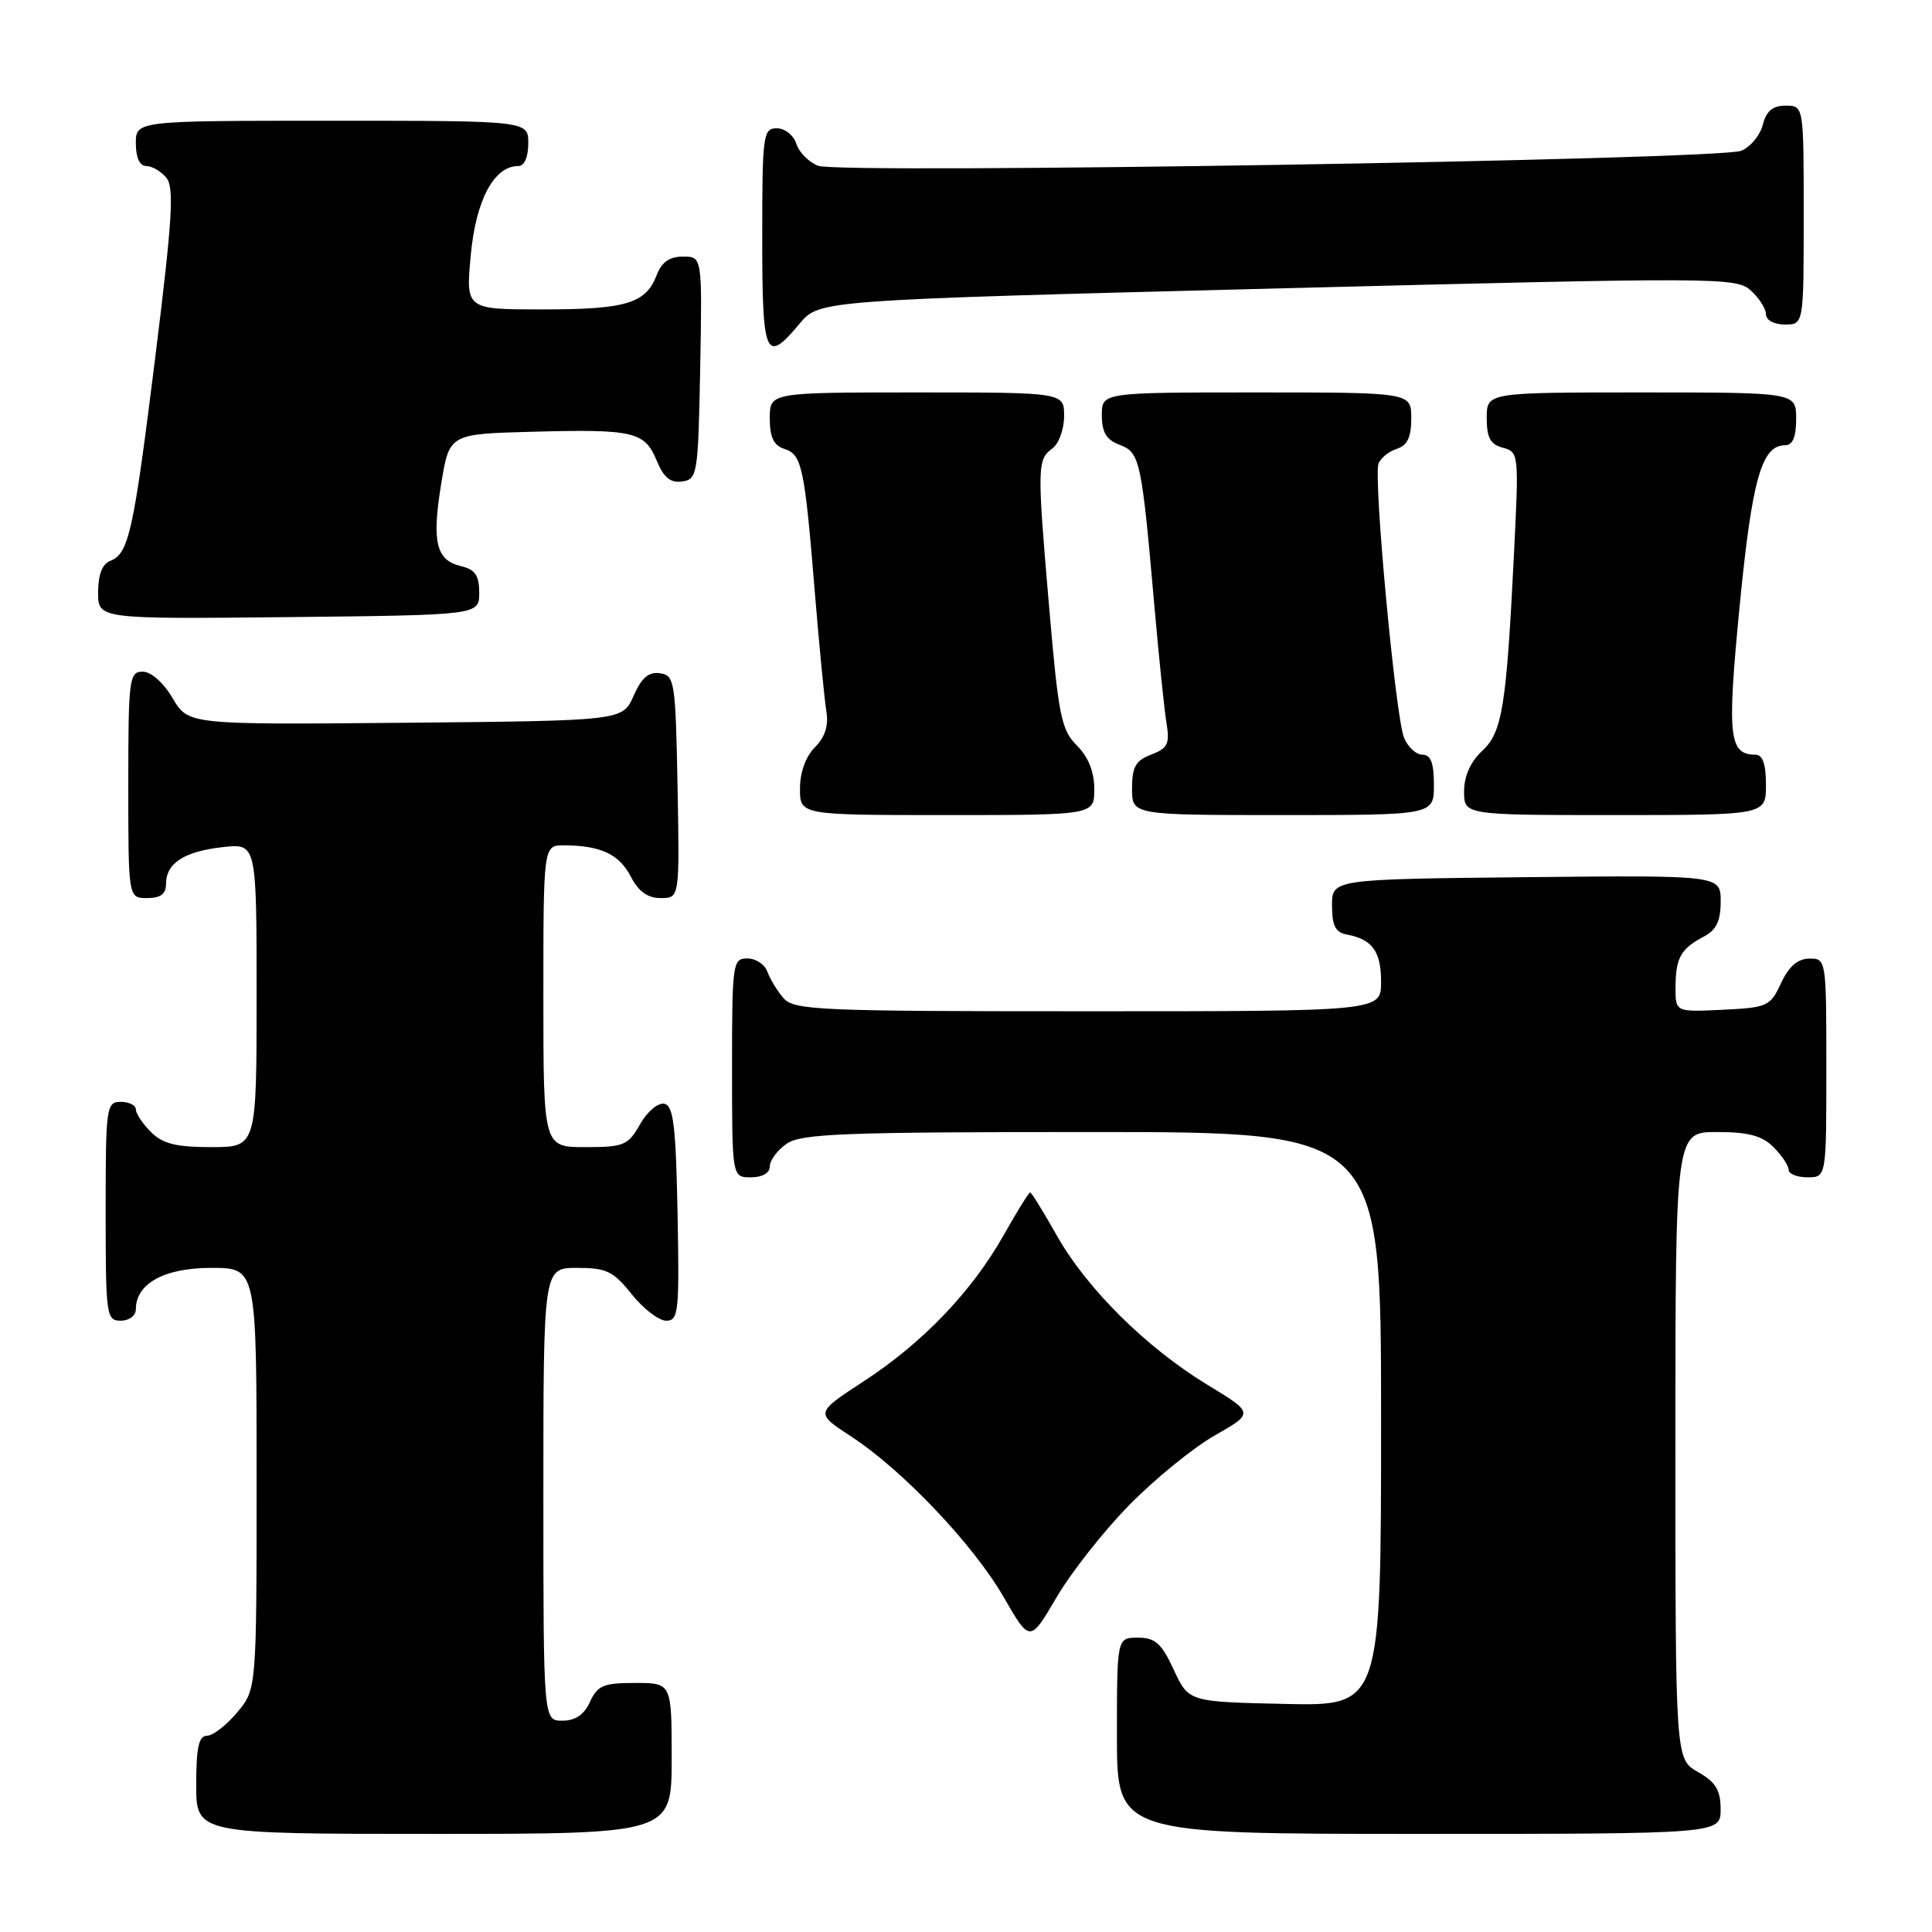 <?xml version="1.0" encoding="UTF-8" standalone="no"?>
<!DOCTYPE svg PUBLIC "-//W3C//DTD SVG 1.1//EN" "http://www.w3.org/Graphics/SVG/1.1/DTD/svg11.dtd" >
<svg xmlns="http://www.w3.org/2000/svg" xmlns:xlink="http://www.w3.org/1999/xlink" version="1.1" viewBox="0 0 256 256">
 <g >
 <path fill="currentColor"
d=" M 89.00 233.00 C 89.00 223.00 89.00 223.00 84.16 223.00 C 79.97 223.00 79.17 223.33 78.18 225.50 C 77.41 227.20 76.24 228.00 74.52 228.00 C 72.00 228.00 72.00 228.00 72.00 198.00 C 72.00 168.00 72.00 168.00 76.46 168.00 C 80.35 168.00 81.27 168.44 83.71 171.50 C 85.24 173.42 87.30 175.00 88.28 175.00 C 89.91 175.00 90.03 173.84 89.78 160.76 C 89.55 149.05 89.23 146.48 88.00 146.25 C 87.17 146.10 85.73 147.33 84.80 148.99 C 83.22 151.77 82.67 152.00 77.55 152.00 C 72.00 152.00 72.00 152.00 72.00 132.00 C 72.00 112.00 72.00 112.00 74.75 112.01 C 79.59 112.04 82.04 113.18 83.57 116.13 C 84.60 118.13 85.81 119.00 87.55 119.00 C 90.05 119.00 90.05 119.00 89.78 104.25 C 89.51 90.25 89.40 89.49 87.45 89.21 C 85.95 88.99 85.01 89.80 83.95 92.21 C 82.50 95.50 82.50 95.50 53.73 95.77 C 24.95 96.03 24.95 96.03 22.88 92.52 C 21.66 90.45 20.02 89.00 18.90 89.00 C 17.12 89.00 17.00 89.93 17.00 104.00 C 17.00 119.00 17.00 119.00 19.50 119.00 C 21.28 119.00 22.00 118.46 22.00 117.12 C 22.00 114.38 24.40 112.82 29.50 112.25 C 34.00 111.74 34.00 111.74 34.00 131.87 C 34.00 152.00 34.00 152.00 28.00 152.00 C 23.33 152.00 21.56 151.56 20.00 150.00 C 18.90 148.90 18.00 147.55 18.00 147.00 C 18.00 146.45 17.10 146.00 16.00 146.00 C 14.09 146.00 14.00 146.67 14.00 160.50 C 14.00 174.33 14.09 175.00 16.00 175.00 C 17.11 175.00 18.00 174.33 18.00 173.50 C 18.00 170.07 21.77 168.00 28.00 168.00 C 34.00 168.00 34.00 168.00 34.00 195.92 C 34.00 223.85 34.00 223.85 31.41 226.92 C 29.99 228.62 28.19 230.00 27.41 230.00 C 26.34 230.00 26.00 231.57 26.00 236.50 C 26.00 243.00 26.00 243.00 57.50 243.00 C 89.00 243.00 89.00 243.00 89.00 233.00 Z  M 227.99 239.75 C 227.99 237.19 227.35 236.14 224.99 234.80 C 222.00 233.09 222.00 233.09 222.00 191.55 C 222.00 150.00 222.00 150.00 227.50 150.00 C 231.67 150.00 233.48 150.48 235.00 152.00 C 236.10 153.10 237.00 154.45 237.00 155.00 C 237.00 155.55 238.12 156.00 239.50 156.00 C 242.00 156.00 242.00 156.00 242.00 141.50 C 242.00 127.12 241.98 127.00 239.75 127.02 C 238.20 127.04 237.03 128.05 236.00 130.27 C 234.57 133.35 234.20 133.51 228.25 133.80 C 222.00 134.10 222.00 134.10 222.02 130.80 C 222.03 126.92 222.71 125.72 225.75 124.11 C 227.43 123.23 228.00 122.04 228.00 119.45 C 228.00 115.97 228.00 115.97 202.25 116.23 C 176.50 116.50 176.50 116.50 176.50 119.99 C 176.50 122.68 176.95 123.56 178.50 123.84 C 181.85 124.47 183.00 126.07 183.00 130.12 C 183.00 134.00 183.00 134.00 144.15 134.00 C 108.40 134.00 105.19 133.86 103.81 132.25 C 102.98 131.29 102.02 129.71 101.68 128.75 C 101.34 127.79 100.15 127.00 99.03 127.00 C 97.08 127.00 97.00 127.59 97.00 141.50 C 97.00 156.00 97.00 156.00 99.50 156.00 C 101.01 156.00 102.00 155.43 102.00 154.56 C 102.00 153.76 103.00 152.41 104.22 151.56 C 106.14 150.21 111.70 150.00 144.72 150.00 C 183.00 150.00 183.00 150.00 183.00 188.03 C 183.00 226.06 183.00 226.06 170.25 225.78 C 157.50 225.50 157.50 225.50 155.53 221.25 C 153.90 217.74 153.07 217.00 150.78 217.00 C 148.00 217.00 148.00 217.00 148.00 230.00 C 148.00 243.00 148.00 243.00 188.00 243.00 C 228.00 243.00 228.00 243.00 227.99 239.75 Z  M 149.64 199.42 C 153.01 195.98 158.11 191.83 160.97 190.20 C 166.16 187.24 166.16 187.24 160.00 183.50 C 151.89 178.57 144.02 170.77 140.03 163.71 C 138.26 160.57 136.67 158.00 136.50 158.00 C 136.33 158.00 134.76 160.53 133.01 163.63 C 128.78 171.14 122.26 177.94 114.43 183.04 C 108.01 187.23 108.01 187.23 112.75 190.32 C 119.59 194.78 128.95 204.63 132.99 211.62 C 136.47 217.66 136.47 217.66 139.99 211.67 C 141.92 208.37 146.26 202.86 149.64 199.42 Z  M 145.00 104.55 C 145.00 102.27 144.21 100.30 142.69 98.78 C 140.62 96.71 140.25 94.86 139.02 80.49 C 137.41 61.76 137.43 60.89 139.46 59.41 C 140.30 58.79 141.00 56.87 141.00 55.14 C 141.00 52.00 141.00 52.00 121.50 52.00 C 102.00 52.00 102.00 52.00 102.00 55.43 C 102.00 57.95 102.52 59.03 103.93 59.48 C 106.26 60.22 106.61 61.84 107.97 78.50 C 108.56 85.65 109.25 92.75 109.50 94.27 C 109.81 96.15 109.32 97.68 107.98 99.02 C 106.76 100.24 106.00 102.35 106.00 104.50 C 106.00 108.00 106.00 108.00 125.50 108.00 C 145.00 108.00 145.00 108.00 145.00 104.55 Z  M 190.00 104.00 C 190.00 101.09 189.59 100.00 188.48 100.00 C 187.64 100.00 186.55 98.99 186.04 97.75 C 184.90 94.94 181.96 63.28 182.66 61.43 C 182.95 60.69 184.04 59.80 185.09 59.47 C 186.48 59.03 187.00 57.93 187.00 55.43 C 187.00 52.00 187.00 52.00 166.50 52.00 C 146.00 52.00 146.00 52.00 146.00 55.02 C 146.00 57.29 146.60 58.28 148.38 58.95 C 151.06 59.97 151.27 60.97 152.98 80.50 C 153.56 87.10 154.27 93.97 154.56 95.76 C 155.02 98.56 154.74 99.15 152.55 99.98 C 150.48 100.77 150.00 101.62 150.00 104.48 C 150.00 108.00 150.00 108.00 170.00 108.00 C 190.00 108.00 190.00 108.00 190.00 104.00 Z  M 234.00 104.00 C 234.00 101.27 233.56 100.00 232.62 100.00 C 229.08 100.00 228.83 97.62 230.51 80.32 C 232.15 63.52 233.42 59.00 236.52 59.00 C 237.54 59.00 238.00 57.92 238.00 55.50 C 238.00 52.00 238.00 52.00 217.50 52.00 C 197.00 52.00 197.00 52.00 197.00 55.38 C 197.00 58.00 197.48 58.89 199.14 59.33 C 201.24 59.88 201.27 60.16 200.62 73.19 C 199.60 93.75 199.07 97.03 196.36 99.54 C 194.85 100.94 194.00 102.85 194.00 104.86 C 194.00 108.00 194.00 108.00 214.00 108.00 C 234.00 108.00 234.00 108.00 234.00 104.00 Z  M 63.50 78.55 C 63.50 76.25 62.96 75.46 61.09 75.02 C 57.78 74.24 57.20 71.83 58.46 64.11 C 59.54 57.50 59.54 57.50 70.52 57.21 C 84.00 56.85 85.42 57.18 87.02 61.04 C 87.95 63.29 88.84 64.02 90.39 63.80 C 92.41 63.51 92.51 62.89 92.78 48.75 C 93.05 34.00 93.05 34.00 90.50 34.00 C 88.72 34.00 87.67 34.73 87.02 36.44 C 85.59 40.21 82.96 41.00 71.92 41.00 C 61.71 41.00 61.71 41.00 62.38 33.79 C 63.06 26.49 65.46 22.00 68.67 22.00 C 69.48 22.00 70.00 20.82 70.00 19.00 C 70.00 16.00 70.00 16.00 44.00 16.00 C 18.00 16.00 18.00 16.00 18.00 19.00 C 18.00 20.88 18.51 22.00 19.38 22.00 C 20.14 22.00 21.34 22.70 22.04 23.55 C 23.10 24.83 22.85 29.03 20.59 47.20 C 17.67 70.65 17.07 73.38 14.58 74.33 C 13.55 74.73 13.00 76.18 13.00 78.49 C 13.00 82.03 13.00 82.03 38.25 81.77 C 63.50 81.50 63.50 81.50 63.50 78.55 Z  M 105.95 42.89 C 108.55 39.77 108.55 39.77 169.27 38.22 C 227.76 36.73 230.06 36.74 231.99 38.49 C 233.10 39.49 234.00 40.92 234.00 41.65 C 234.00 42.42 235.07 43.00 236.50 43.00 C 239.00 43.00 239.00 43.00 239.00 28.50 C 239.00 14.00 239.00 14.00 236.61 14.00 C 234.88 14.00 234.04 14.71 233.58 16.53 C 233.23 17.93 231.94 19.48 230.72 19.98 C 227.78 21.18 111.33 23.08 108.42 21.97 C 107.18 21.50 105.88 20.19 105.52 19.06 C 105.16 17.92 104.00 17.00 102.93 17.00 C 101.11 17.00 101.00 17.84 101.00 31.50 C 101.00 47.34 101.42 48.31 105.95 42.89 Z "/>
</g>
</svg>
